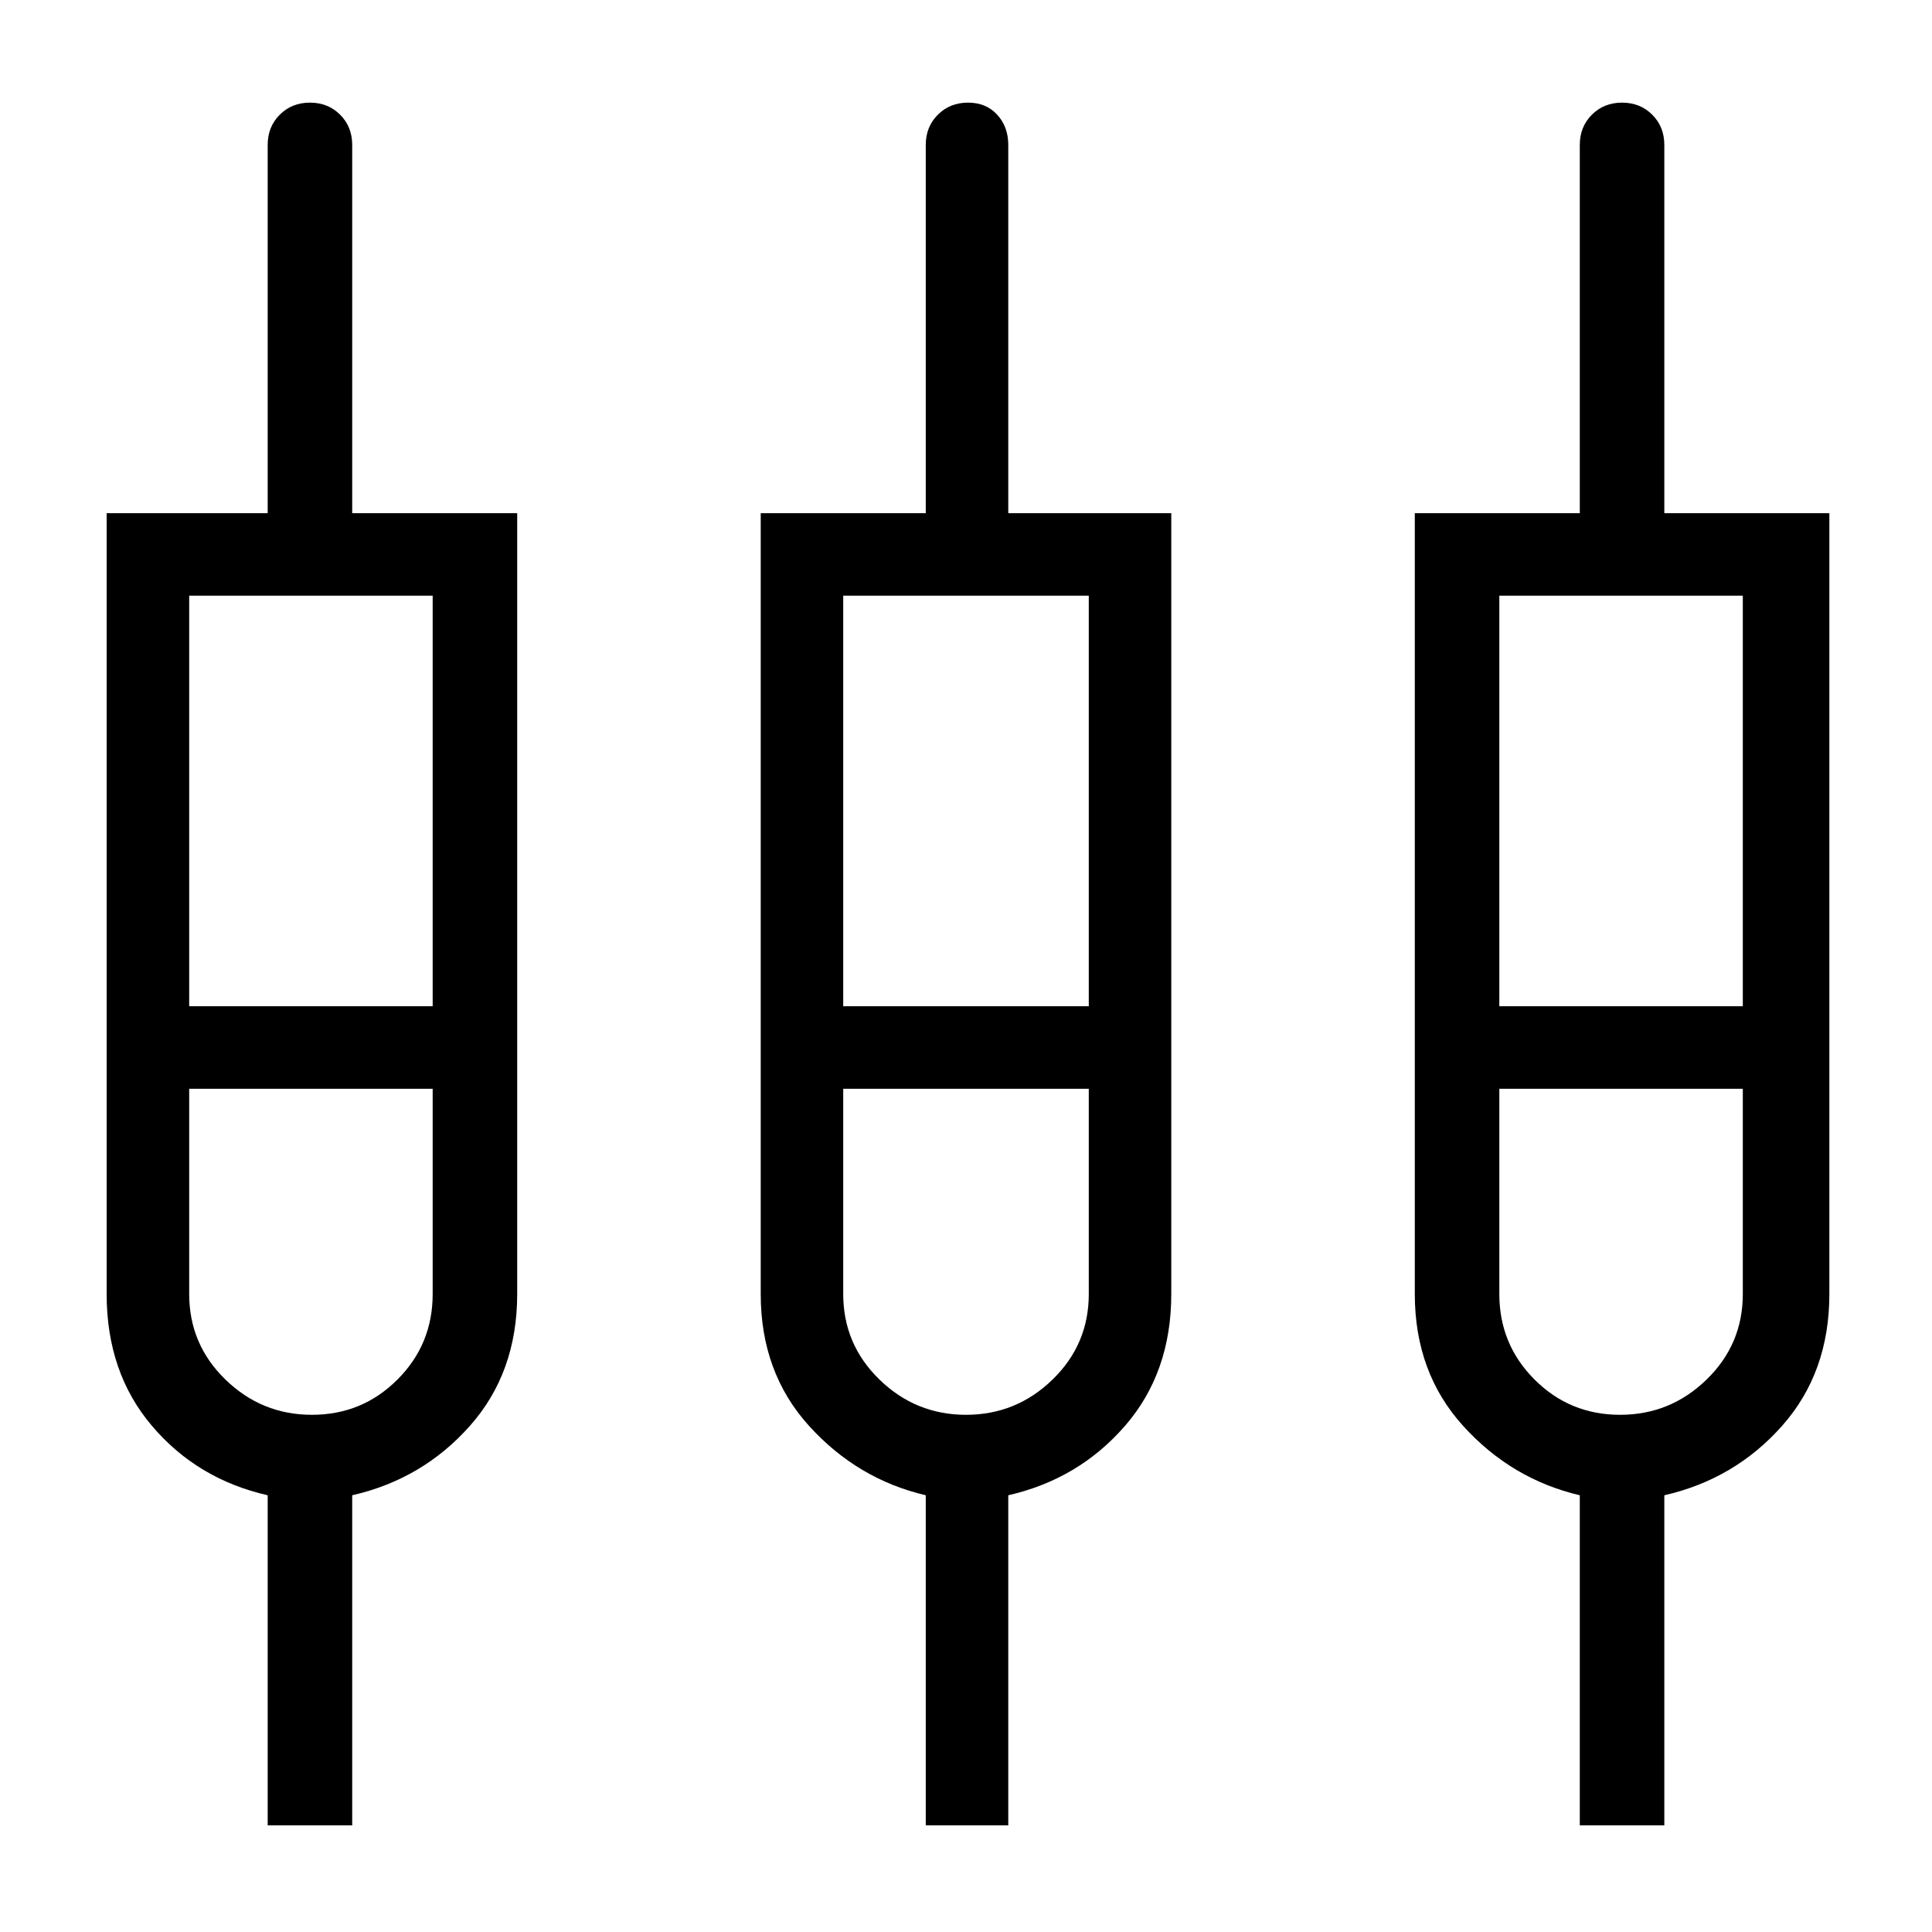 <svg xmlns="http://www.w3.org/2000/svg" height="40" width="40"><path d="M5.542 37.792V30.958Q4.083 30.625 3.146 29.521Q2.208 28.417 2.208 26.792V10.625H5.542V3Q5.542 2.625 5.792 2.375Q6.042 2.125 6.417 2.125Q6.792 2.125 7.042 2.375Q7.292 2.625 7.292 3V10.625H10.708V26.792Q10.708 28.417 9.729 29.521Q8.75 30.625 7.292 30.958V37.792ZM19.167 37.792V30.958Q17.75 30.625 16.75 29.521Q15.75 28.417 15.75 26.792V10.625H19.167V3Q19.167 2.625 19.417 2.375Q19.667 2.125 20.042 2.125Q20.417 2.125 20.646 2.375Q20.875 2.625 20.875 3V10.625H24.25V26.792Q24.25 28.417 23.292 29.521Q22.333 30.625 20.875 30.958V37.792ZM32.708 37.792V30.958Q31.292 30.625 30.292 29.521Q29.292 28.417 29.292 26.792V10.625H32.708V3Q32.708 2.625 32.958 2.375Q33.208 2.125 33.583 2.125Q33.958 2.125 34.208 2.375Q34.458 2.625 34.458 3V10.625H37.875V26.792Q37.875 28.417 36.896 29.521Q35.917 30.625 34.458 30.958V37.792ZM3.917 12.333V20.833H8.958V12.333ZM17.458 12.333V20.833H22.542V12.333ZM31.042 12.333V20.833H36.083V12.333ZM6.458 29.292Q7.5 29.292 8.229 28.562Q8.958 27.833 8.958 26.792V22.542H3.917V26.792Q3.917 27.833 4.667 28.562Q5.417 29.292 6.458 29.292ZM20 29.292Q21.042 29.292 21.792 28.562Q22.542 27.833 22.542 26.792V22.542H17.458V26.792Q17.458 27.833 18.208 28.562Q18.958 29.292 20 29.292ZM33.542 29.292Q34.583 29.292 35.333 28.562Q36.083 27.833 36.083 26.792V22.542H31.042V26.792Q31.042 27.833 31.771 28.562Q32.5 29.292 33.542 29.292ZM6.458 21.667ZM20 21.667ZM33.583 21.667ZM3.917 20.833H8.958H3.917ZM17.458 20.833H22.542H17.458ZM31.042 20.833H36.083H31.042ZM6.458 22.542Q5.417 22.542 4.667 22.542Q3.917 22.542 3.917 22.542H8.958Q8.958 22.542 8.229 22.542Q7.5 22.542 6.458 22.542ZM20 22.542Q18.958 22.542 18.208 22.542Q17.458 22.542 17.458 22.542H22.542Q22.542 22.542 21.792 22.542Q21.042 22.542 20 22.542ZM33.542 22.542Q32.5 22.542 31.771 22.542Q31.042 22.542 31.042 22.542H36.083Q36.083 22.542 35.333 22.542Q34.583 22.542 33.542 22.542Z"/></svg>